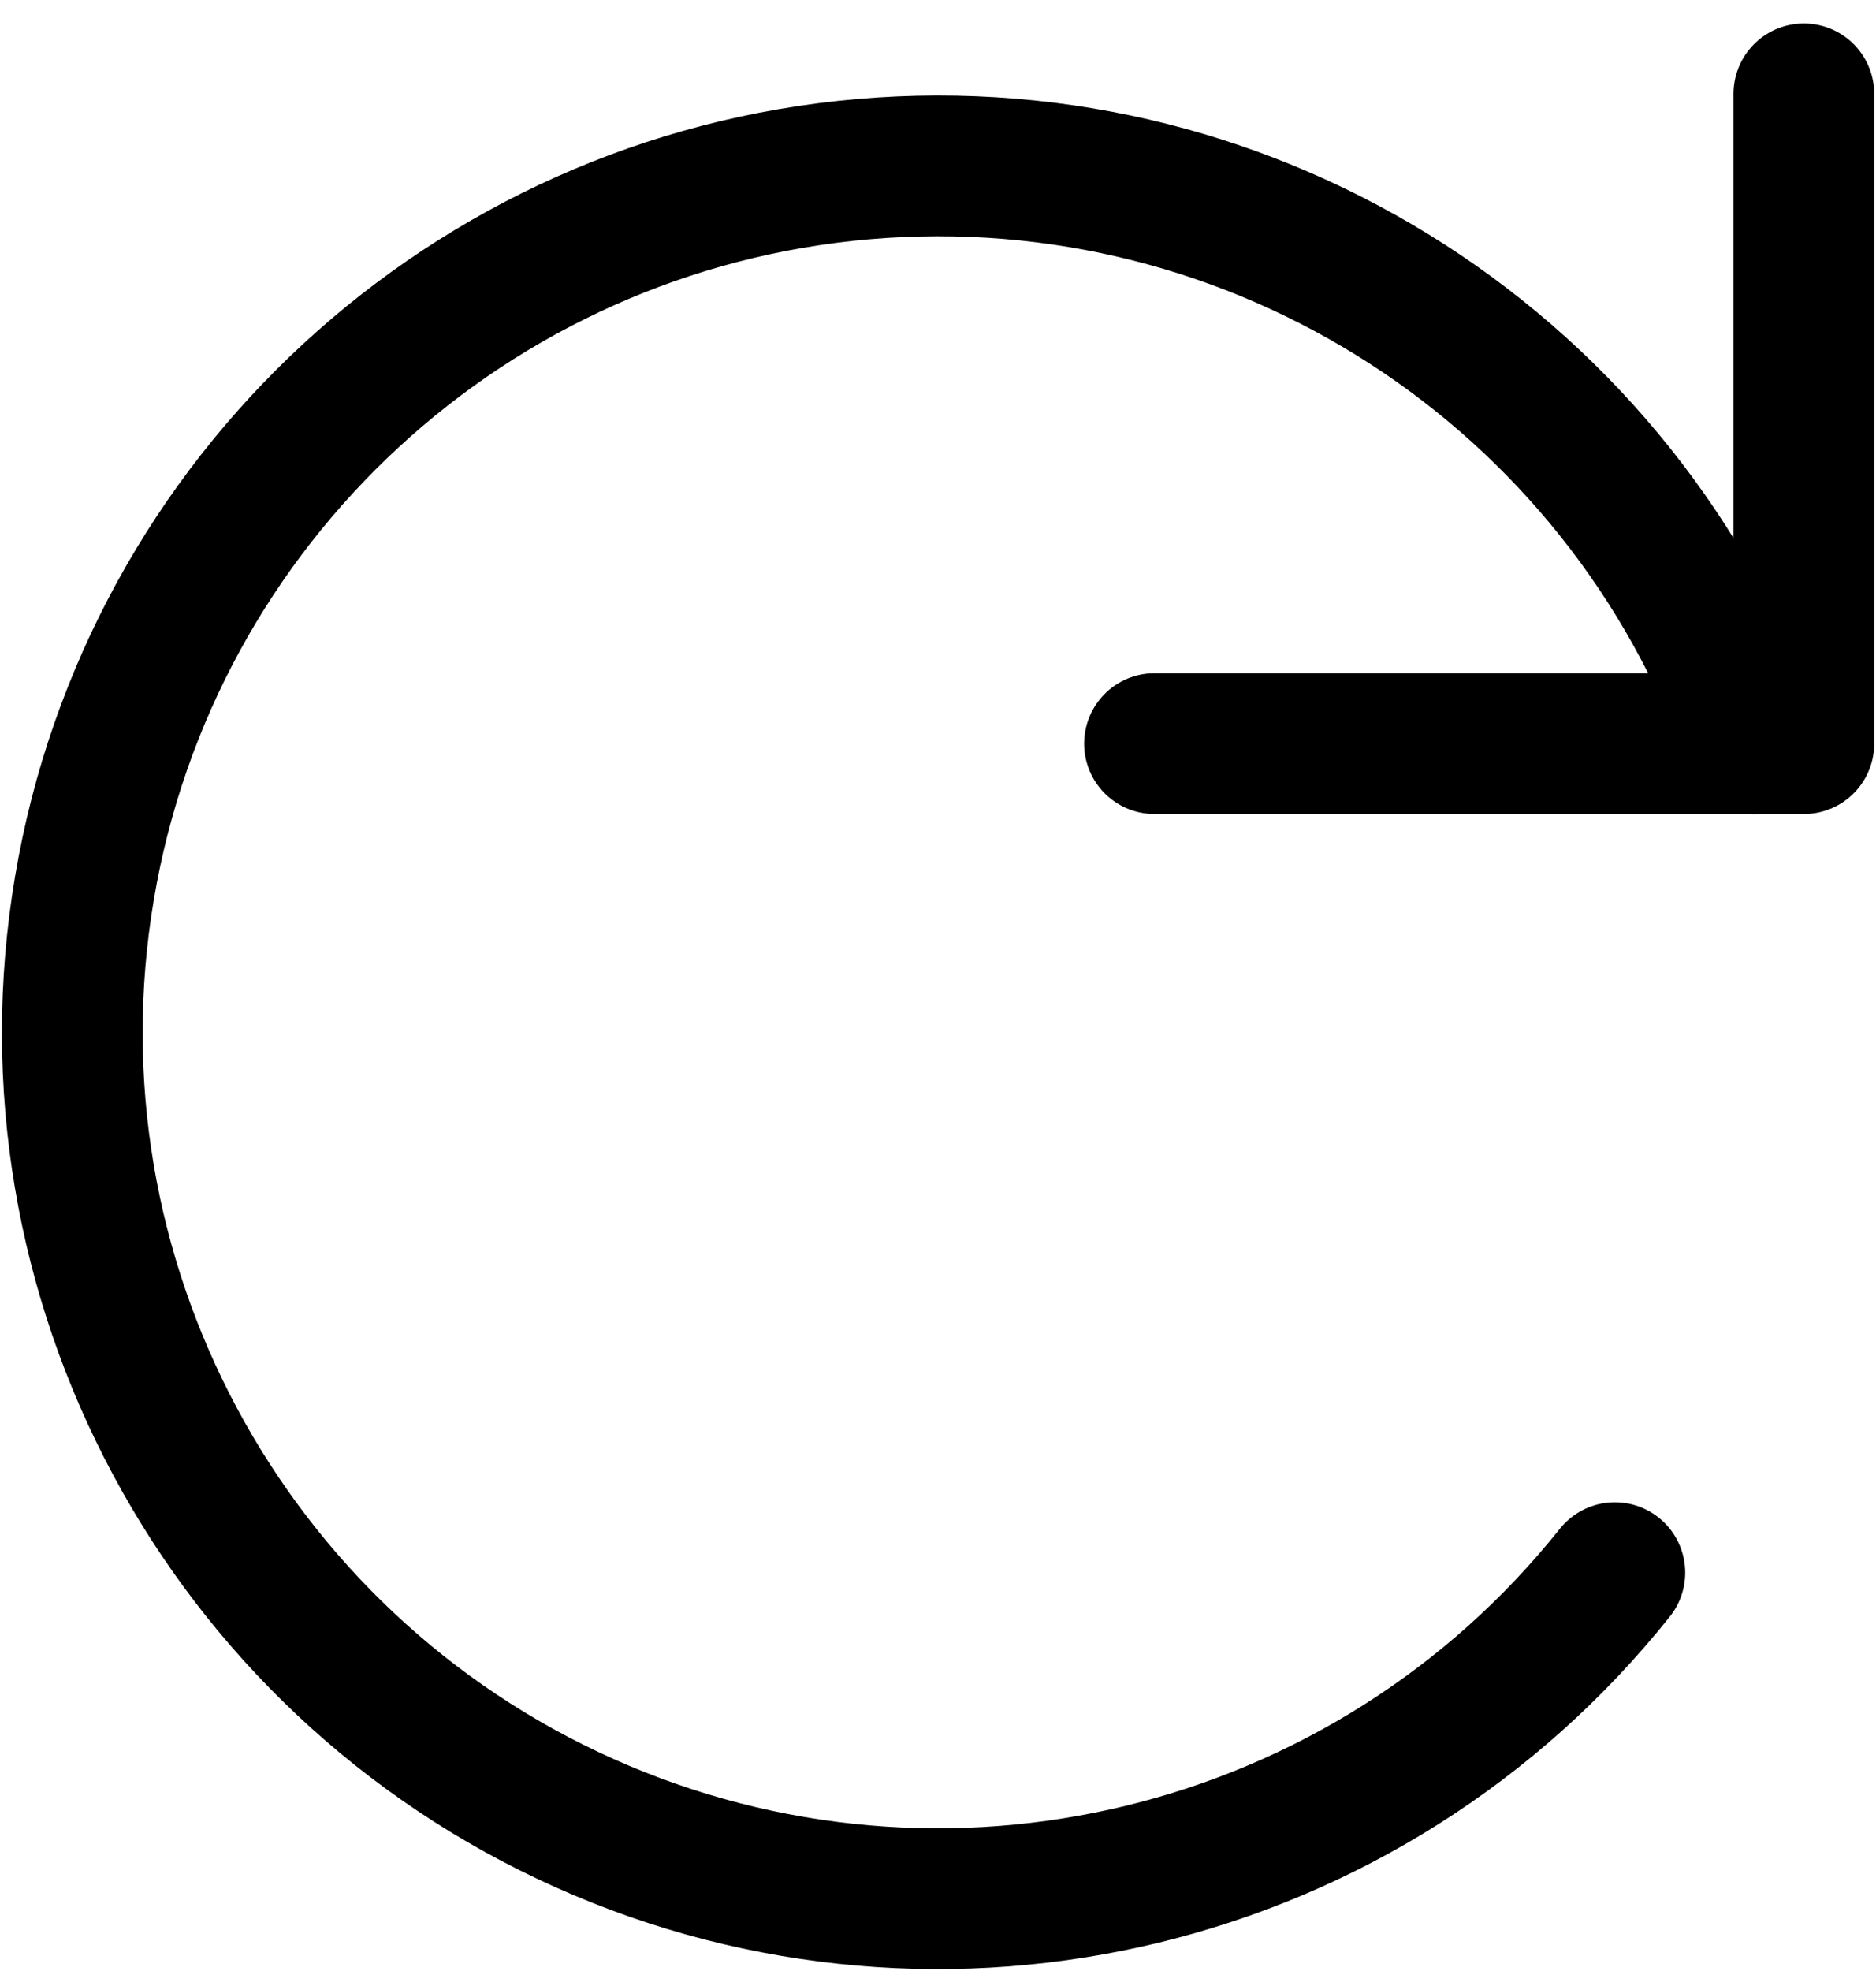 <svg xmlns="http://www.w3.org/2000/svg" viewBox="0 0 20 21">
    <g fill="none" fill-rule="evenodd" stroke="currentColor" stroke-linecap="round" stroke-linejoin="round" stroke-width="1.5">
        <path d="M12.308 6.923L19.231 6.923 19.231 0" transform="translate(0 1)"/>
        <path d="M18.705 6.923C17.303 2.956 13.397.44 9.205.802 5.015 1.165 1.598 4.315.9 8.464c-.7 4.148 1.495 8.245 5.335 9.962 3.841 1.716 8.357.619 10.981-2.67" transform="translate(0 1)"/>
    </g>
</svg>
